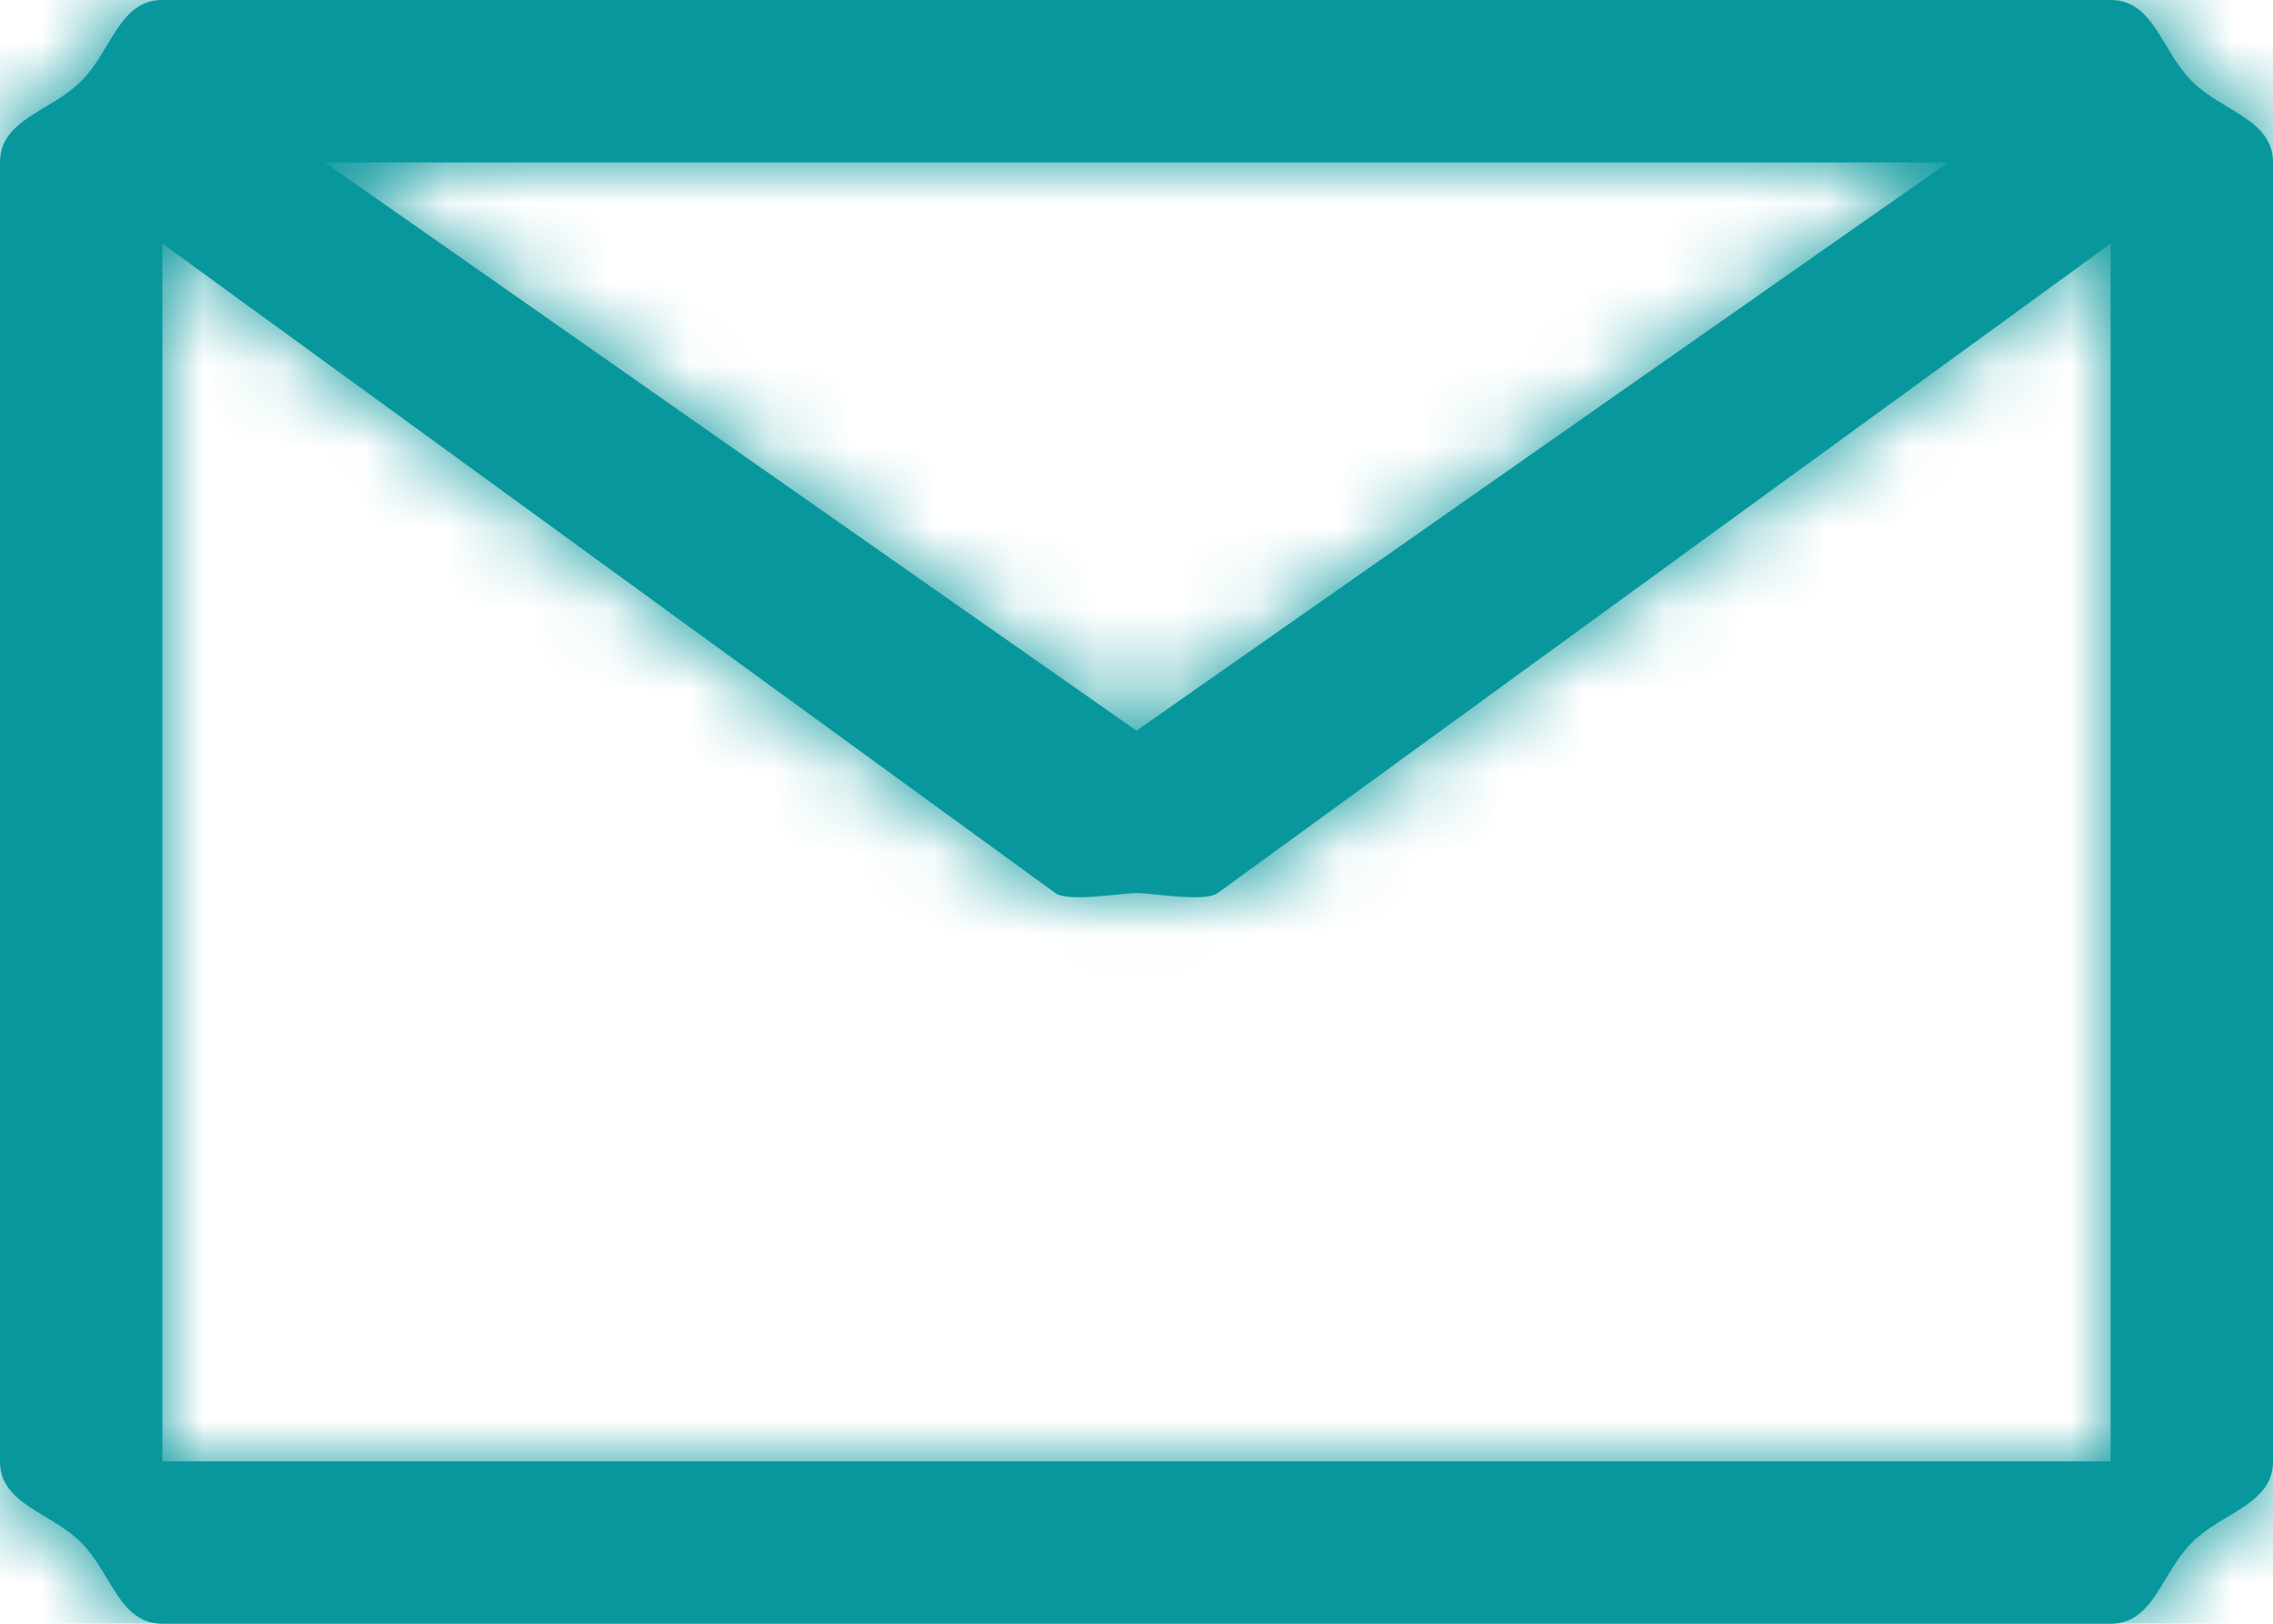 <svg width="28" height="20" viewBox="0 0 28 20" fill="none" xmlns="http://www.w3.org/2000/svg">
<mask id="path-1-inside-1" fill="white">
<path d="M26 0H2C1.47 0 1.375 0.625 1 1C0.625 1.375 0 1.47 0 2V18C0 18.53 0.625 18.625 1 19C1.375 19.375 1.47 20 2 20H26C26.53 20 26.625 19.375 27 19C27.375 18.625 28 18.53 28 18V2C28 1.47 27.375 1.375 27 1C26.625 0.625 26.53 0 26 0ZM24 2L14 9L4 2H24ZM2 18V3L13 11C13.167 11.116 13.796 11 14 11C14.204 11 14.833 11.116 15 11L26 3V18H2Z"/>
</mask>
<path d="M26 0H2C1.47 0 1.375 0.625 1 1C0.625 1.375 0 1.47 0 2V18C0 18.53 0.625 18.625 1 19C1.375 19.375 1.47 20 2 20H26C26.53 20 26.625 19.375 27 19C27.375 18.625 28 18.53 28 18V2C28 1.47 27.375 1.375 27 1C26.625 0.625 26.53 0 26 0ZM24 2L14 9L4 2H24ZM2 18V3L13 11C13.167 11.116 13.796 11 14 11C14.204 11 14.833 11.116 15 11L26 3V18H2Z" fill="#08979C"/>
<path d="M26 0V-8V0ZM2 0V-8V0ZM0 2H-8H0ZM0 18H-8H0ZM24 2L28.588 8.554L49.379 -6H24V2ZM14 9L9.412 15.554L14 18.765L18.588 15.554L14 9ZM4 2V-6H-21.379L-0.588 8.554L4 2ZM2 18H-6V26H2V18ZM2 3L6.705 -3.47L-6 -12.71V3H2ZM13 11L8.295 17.47L8.367 17.522L8.44 17.573L13 11ZM14 11V3V11ZM15 11L19.56 17.573L19.633 17.522L19.705 17.47L15 11ZM26 3H34V-12.71L21.295 -3.47L26 3ZM26 18V26H34V18H26ZM26 -8H2V8H26V-8ZM2 -8C0.123 -8 -1.609 -7.393 -3.009 -6.384C-4.225 -5.506 -4.924 -4.51 -5.193 -4.11C-5.345 -3.885 -5.463 -3.689 -5.507 -3.617C-5.58 -3.496 -5.55 -3.546 -5.536 -3.568C-5.496 -3.631 -5.197 -4.117 -4.657 -4.657L6.657 6.657C7.384 5.929 7.836 5.224 8.015 4.939C8.066 4.858 8.109 4.788 8.136 4.743C8.15 4.72 8.163 4.698 8.171 4.685C8.181 4.669 8.185 4.661 8.189 4.655C8.213 4.616 8.16 4.705 8.077 4.829C7.944 5.026 7.392 5.842 6.354 6.591C5.133 7.472 3.612 8 2 8V-8ZM-4.657 -4.657C-4.117 -5.197 -3.631 -5.496 -3.568 -5.536C-3.546 -5.55 -3.496 -5.58 -3.617 -5.507C-3.689 -5.463 -3.885 -5.345 -4.11 -5.193C-4.51 -4.924 -5.506 -4.225 -6.384 -3.009C-7.393 -1.609 -8 0.123 -8 2H8C8 3.612 7.472 5.133 6.591 6.354C5.842 7.392 5.026 7.944 4.829 8.077C4.705 8.16 4.616 8.213 4.655 8.189C4.661 8.185 4.669 8.181 4.685 8.171C4.698 8.163 4.72 8.15 4.743 8.136C4.788 8.109 4.858 8.066 4.939 8.015C5.224 7.836 5.929 7.384 6.657 6.657L-4.657 -4.657ZM-8 2V18H8V2H-8ZM-8 18C-8 19.877 -7.393 21.609 -6.384 23.009C-5.506 24.225 -4.51 24.924 -4.11 25.194C-3.885 25.345 -3.689 25.463 -3.617 25.507C-3.496 25.58 -3.546 25.549 -3.568 25.536C-3.631 25.496 -4.117 25.197 -4.657 24.657L6.657 13.343C5.929 12.616 5.224 12.164 4.939 11.985C4.858 11.934 4.788 11.891 4.743 11.864C4.72 11.85 4.698 11.837 4.685 11.829C4.669 11.819 4.661 11.815 4.655 11.811C4.616 11.787 4.705 11.84 4.829 11.923C5.026 12.056 5.842 12.608 6.591 13.646C7.472 14.867 8 16.388 8 18H-8ZM-4.657 24.657C-5.197 24.117 -5.496 23.631 -5.536 23.568C-5.55 23.546 -5.58 23.496 -5.507 23.617C-5.463 23.689 -5.345 23.885 -5.193 24.11C-4.924 24.51 -4.225 25.506 -3.009 26.384C-1.609 27.393 0.123 28 2 28V12C3.612 12 5.133 12.528 6.354 13.409C7.392 14.158 7.944 14.974 8.077 15.171C8.16 15.295 8.213 15.384 8.189 15.345C8.185 15.339 8.181 15.332 8.171 15.315C8.163 15.302 8.15 15.28 8.136 15.257C8.109 15.212 8.066 15.142 8.015 15.061C7.836 14.776 7.384 14.071 6.657 13.343L-4.657 24.657ZM2 28H26V12H2V28ZM26 28C27.877 28 29.609 27.393 31.009 26.384C32.225 25.506 32.924 24.51 33.194 24.11C33.345 23.885 33.463 23.689 33.507 23.617C33.58 23.496 33.55 23.546 33.536 23.568C33.496 23.631 33.197 24.117 32.657 24.657L21.343 13.343C20.616 14.071 20.164 14.776 19.985 15.061C19.934 15.142 19.891 15.212 19.864 15.257C19.85 15.28 19.837 15.302 19.829 15.315C19.819 15.332 19.815 15.339 19.811 15.345C19.788 15.384 19.84 15.295 19.923 15.171C20.056 14.974 20.608 14.158 21.646 13.409C22.867 12.528 24.388 12 26 12V28ZM32.657 24.657C32.117 25.197 31.631 25.496 31.568 25.536C31.546 25.549 31.496 25.58 31.617 25.507C31.689 25.463 31.885 25.345 32.11 25.194C32.51 24.924 33.506 24.225 34.384 23.009C35.394 21.609 36 19.877 36 18H20C20 16.388 20.528 14.867 21.409 13.646C22.158 12.608 22.974 12.056 23.171 11.923C23.295 11.84 23.384 11.787 23.346 11.811C23.339 11.815 23.331 11.819 23.315 11.829C23.302 11.837 23.28 11.85 23.257 11.864C23.212 11.891 23.142 11.934 23.061 11.985C22.776 12.164 22.071 12.616 21.343 13.343L32.657 24.657ZM36 18V2H20V18H36ZM36 2C36 0.123 35.394 -1.609 34.384 -3.009C33.506 -4.225 32.51 -4.924 32.11 -5.193C31.885 -5.345 31.689 -5.463 31.617 -5.507C31.496 -5.58 31.546 -5.55 31.568 -5.536C31.631 -5.496 32.117 -5.197 32.657 -4.657L21.343 6.657C22.071 7.384 22.776 7.836 23.061 8.015C23.142 8.066 23.212 8.109 23.257 8.136C23.28 8.15 23.302 8.163 23.315 8.171C23.331 8.181 23.339 8.185 23.346 8.189C23.384 8.213 23.295 8.16 23.171 8.077C22.974 7.944 22.158 7.392 21.409 6.354C20.528 5.133 20 3.612 20 2H36ZM32.657 -4.657C33.197 -4.117 33.496 -3.631 33.536 -3.568C33.55 -3.546 33.58 -3.496 33.507 -3.617C33.463 -3.689 33.345 -3.885 33.194 -4.11C32.924 -4.51 32.225 -5.506 31.009 -6.384C29.609 -7.393 27.877 -8 26 -8V8C24.388 8 22.867 7.472 21.646 6.591C20.608 5.842 20.056 5.026 19.923 4.829C19.84 4.705 19.788 4.616 19.811 4.655C19.815 4.661 19.819 4.669 19.829 4.685C19.837 4.698 19.85 4.72 19.864 4.743C19.891 4.788 19.934 4.858 19.985 4.939C20.164 5.224 20.616 5.929 21.343 6.657L32.657 -4.657ZM19.412 -4.554L9.412 2.446L18.588 15.554L28.588 8.554L19.412 -4.554ZM18.588 2.446L8.588 -4.554L-0.588 8.554L9.412 15.554L18.588 2.446ZM4 10H24V-6H4V10ZM10 18V3H-6V18H10ZM-2.705 9.47L8.295 17.47L17.705 4.53L6.705 -3.47L-2.705 9.47ZM8.44 17.573C9.599 18.377 10.695 18.69 11.244 18.819C11.857 18.964 12.374 19.013 12.691 19.033C13.313 19.072 13.833 19.039 14.055 19.023C14.303 19.006 14.553 18.979 14.582 18.976C14.809 18.953 14.438 19 14 19V3C13.653 3 13.37 3.022 13.27 3.03C13.143 3.04 13.028 3.052 12.981 3.056C12.829 3.072 12.873 3.067 12.918 3.064C12.936 3.062 13.255 3.036 13.706 3.065C13.937 3.08 14.375 3.119 14.921 3.248C15.403 3.361 16.443 3.652 17.56 4.427L8.44 17.573ZM14 19C13.562 19 13.191 18.953 13.418 18.976C13.447 18.979 13.697 19.006 13.945 19.023C14.167 19.039 14.687 19.072 15.309 19.033C15.626 19.013 16.143 18.964 16.756 18.819C17.305 18.69 18.401 18.377 19.56 17.573L10.44 4.427C11.557 3.652 12.597 3.361 13.079 3.248C13.625 3.119 14.063 3.08 14.294 3.065C14.745 3.036 15.064 3.062 15.082 3.064C15.127 3.067 15.171 3.072 15.019 3.056C14.972 3.052 14.857 3.04 14.73 3.03C14.63 3.022 14.347 3 14 3V19ZM19.705 17.47L30.705 9.47L21.295 -3.47L10.295 4.53L19.705 17.47ZM18 3V18H34V3H18ZM26 10H2V26H26V10Z" fill="#08979C" mask="url(#path-1-inside-1)"/>
</svg>
